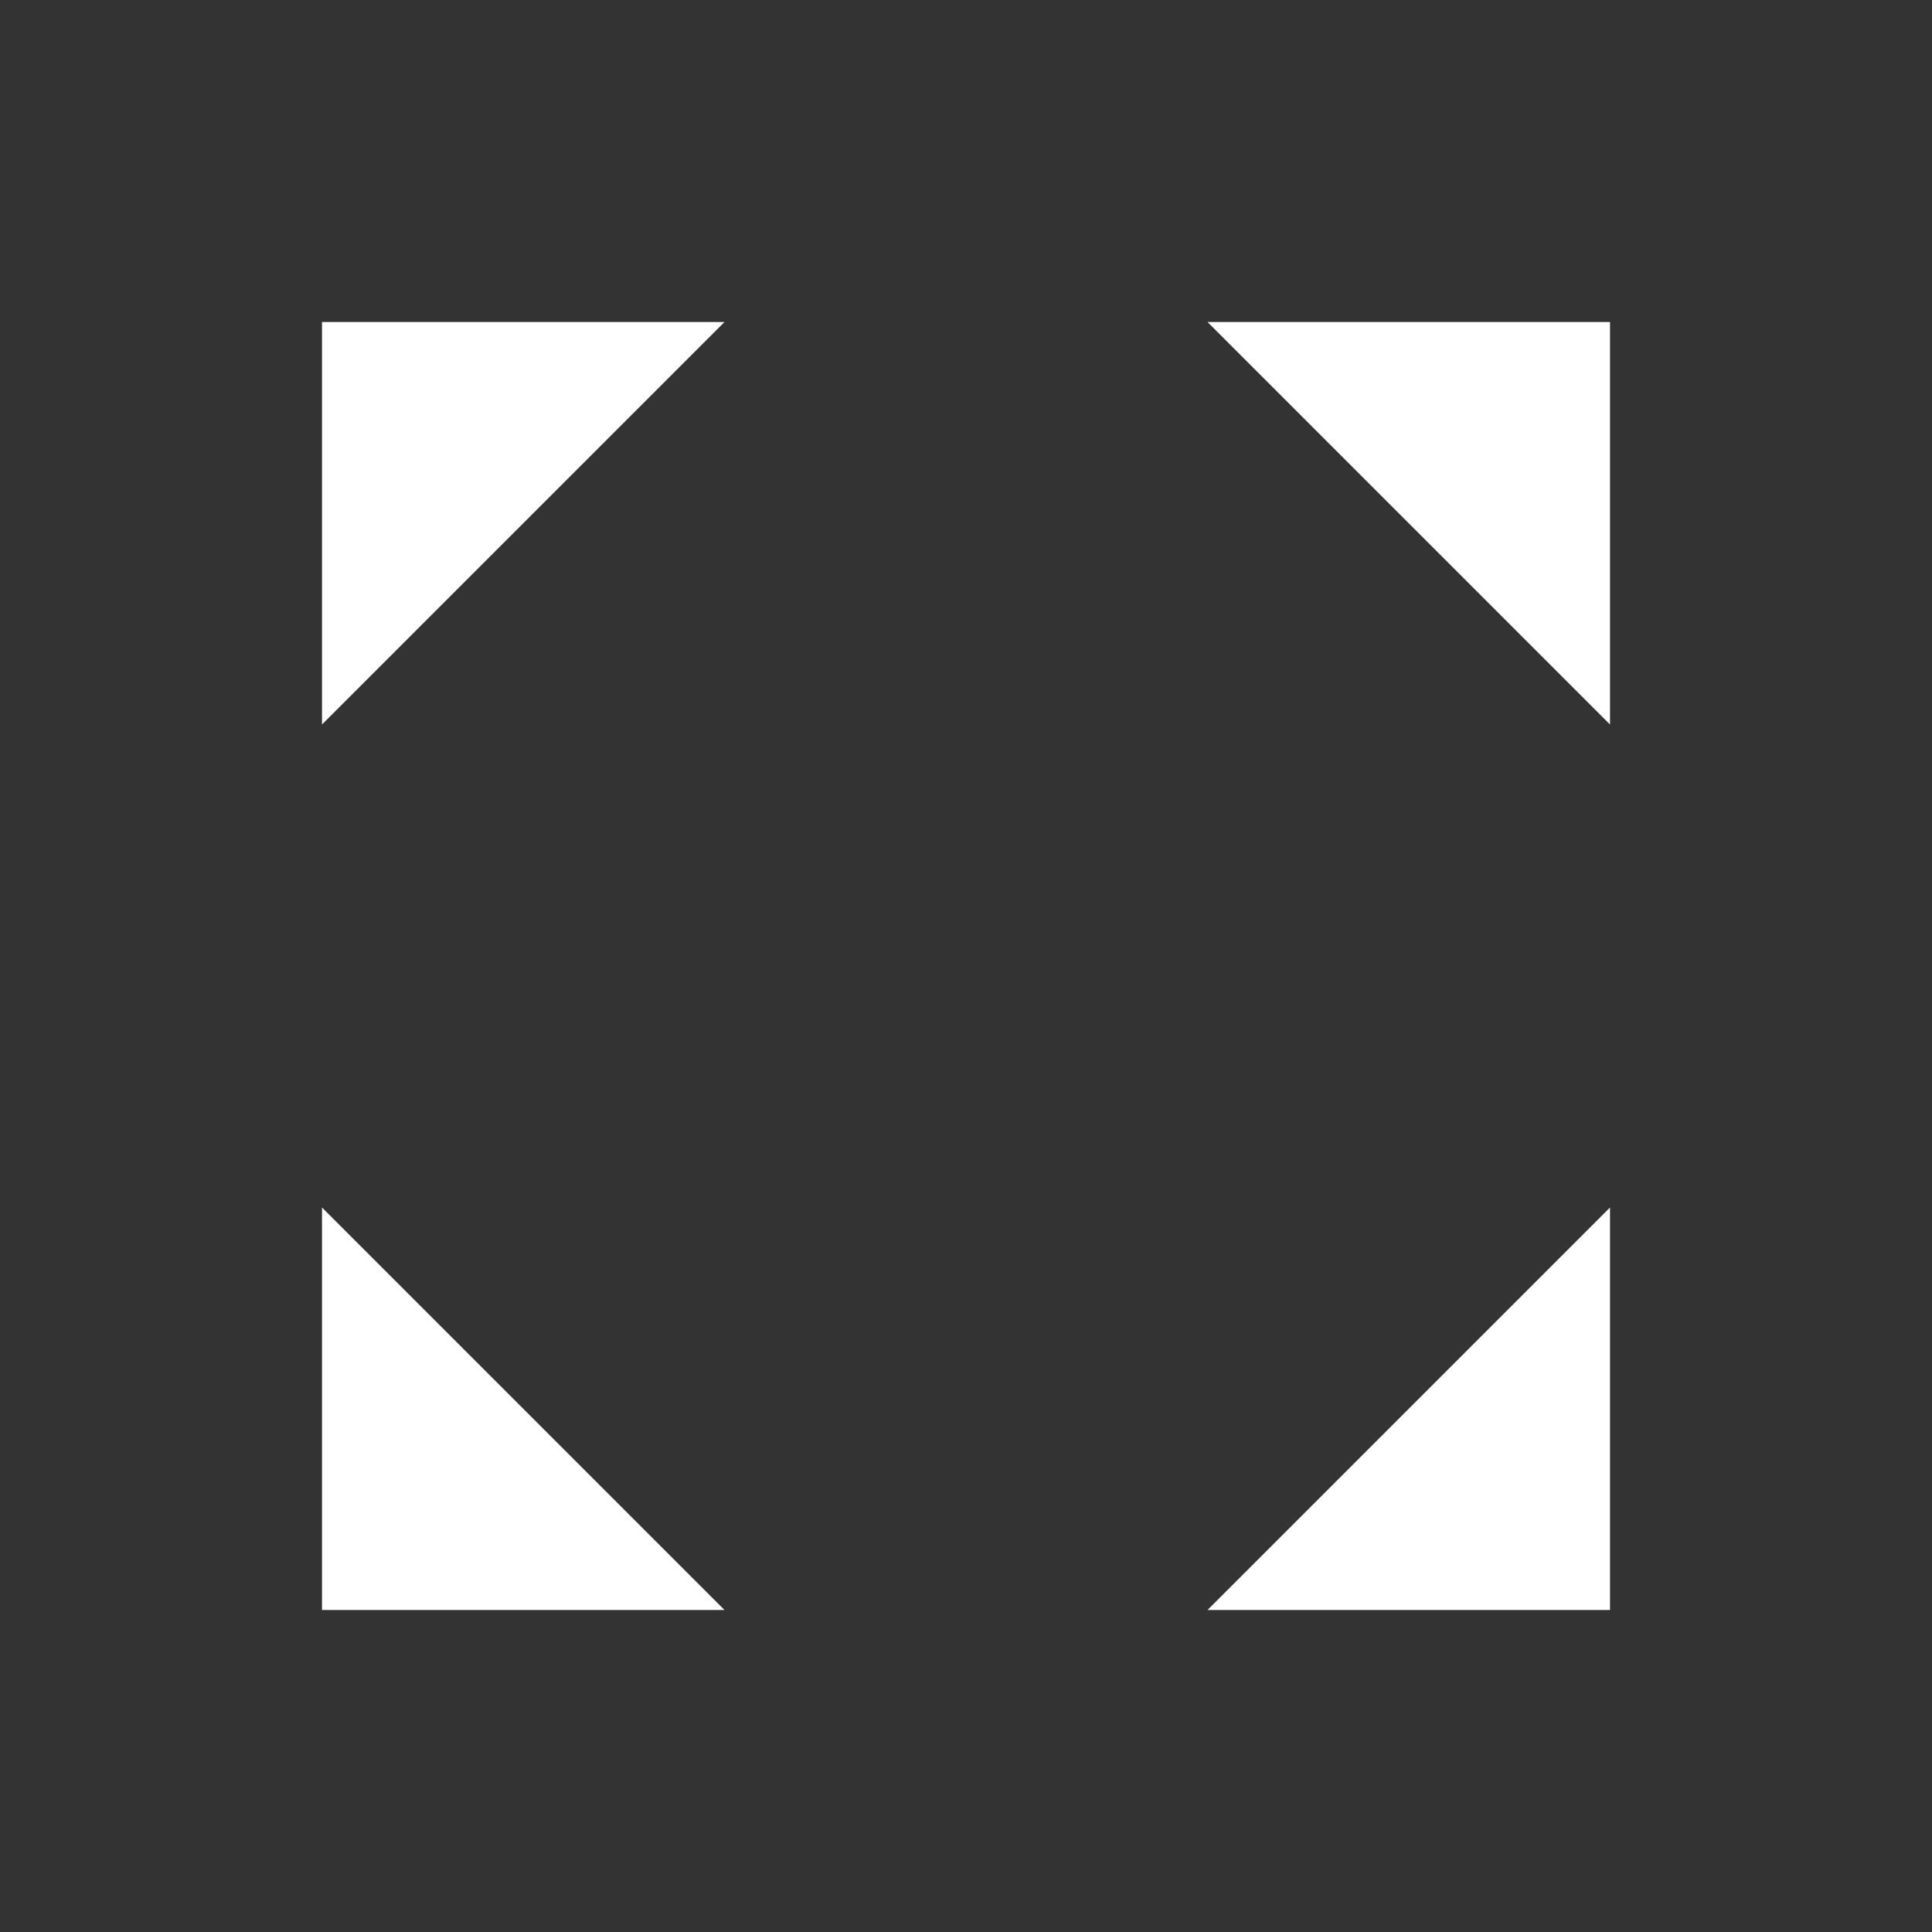 <?xml version="1.0" encoding="UTF-8" standalone="no"?>
<svg
   xmlns:dc="http://purl.org/dc/elements/1.1/"
   xmlns:cc="http://creativecommons.org/ns#"
   xmlns:rdf="http://www.w3.org/1999/02/22-rdf-syntax-ns#"
   xmlns:svg="http://www.w3.org/2000/svg"
   xmlns="http://www.w3.org/2000/svg"
   version="1.1"
   width="24"
   height="24"
   viewBox="0 0 24.00 24.00"
   enable-background="new 0 0 24.00 24.00"
   xml:space="preserve"
   id="svg16"><rect x="0" y="0" width="24.00" height="24.00" fill="#333333" stroke="none"/><defs
     id="defs20"><filter
       style="color-interpolation-filters:sRGB"
       id="filter846"><feBlend
         mode="lighten"
         in2="BackgroundImage"
         id="feBlend848" /></filter></defs><g
     id="layer1"><path
       style="fill:#ffffff;fill-opacity:1;stroke:none;stroke-width:1px;stroke-linecap:butt;stroke-linejoin:miter;stroke-opacity:1"
       d="M 4,4 H 9 L 4,9 Z"
       id="path832" /><path
       id="path867"
       d="m 20,4 h -5 l 5,5 z"
       style="fill:#ffffff;fill-opacity:1;stroke:none;stroke-width:1px;stroke-linecap:butt;stroke-linejoin:miter;stroke-opacity:1" /><path
       id="path869"
       d="M 4,20 H 9 L 4,15 Z"
       style="fill:#ffffff;fill-opacity:1;stroke:none;stroke-width:1px;stroke-linecap:butt;stroke-linejoin:miter;stroke-opacity:1" /><path
       style="fill:#ffffff;fill-opacity:1;stroke:none;stroke-width:1px;stroke-linecap:butt;stroke-linejoin:miter;stroke-opacity:1"
       d="m 20,20 h -5 l 5,-5 z"
       id="path871" /></g></svg>